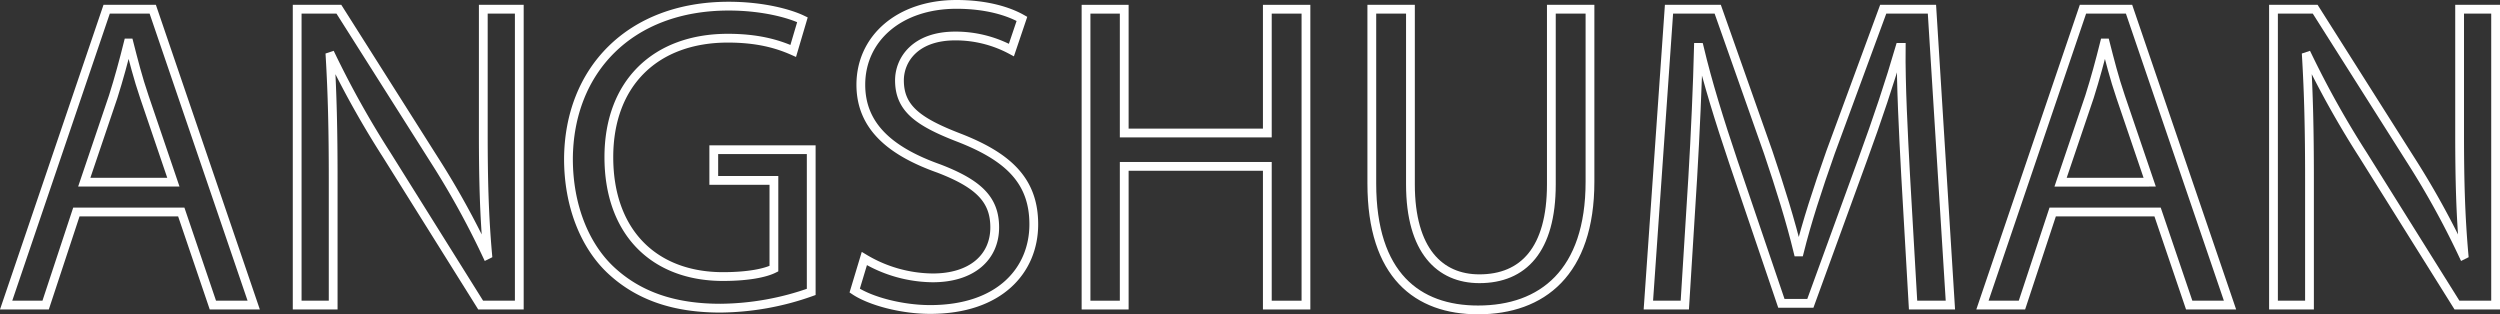 <svg xmlns="http://www.w3.org/2000/svg" viewBox="0 0 854.234 107.395">
    <rect x="0" y="0" width="854.234" height="107.395" fill="#333333" stroke="none"/>
    <defs><style>.cls-1{fill:none;stroke:#fff;stroke-miterlimit:10;stroke-width:3px;}</style></defs>
    <title>Asset 1</title>
                <g id="letter">
                    <path class="cls-1" d="M776.836,104.246V3.15h14.25l32.398,51.148A286.24,286.24,0,0,1,841.634,87.146l.3-.15c-1.2-13.499-1.5-25.798-1.5-41.548V3.15h12.3V104.246h-13.2L807.435,52.948a321.043,321.043,0,0,1-18.899-33.749l-.449.15c.75,12.75,1.05,24.899,1.05,41.698v43.198Z"/>
                    <path class="cls-1" d="M701.386,72.447l-10.5,31.799h-13.499L711.735,3.15h15.749l34.499,101.096H748.034l-10.8-31.799Zm33.148-10.199-9.899-29.099c-2.25-6.6-3.75-12.6-5.25-18.449h-.3c-1.5,6-3.15,12.149-5.1,18.299l-9.899,29.249Z"/>
                    <path class="cls-1" d="M651.134,59.847c-.75-14.099-1.649-31.048-1.5-43.648h-.449c-3.45,11.85-7.65,24.449-12.75,38.398L618.586,103.645h-9.9L592.337,55.498c-4.8-14.25-8.85-27.299-11.7-39.298H580.337c-.3,12.6-1.05,29.549-1.95,44.698l-2.699,43.348H563.237L570.287,3.15h16.649l17.25,48.898c4.199,12.449,7.649,23.548,10.199,34.048h.45c2.55-10.199,6.149-21.299,10.649-34.048l17.999-48.898H660.134l6.3,101.096h-12.75Z"/>
                    <path class="cls-1" d="M481.939,3.15V62.997c0,22.649,10.05,32.249,23.549,32.249,15,0,24.6-9.899,24.6-32.249V3.15h13.199V62.097c0,31.049-16.35,43.798-38.248,43.798-20.699,0-36.299-11.85-36.299-43.198V3.15Z"/>
                    <path class="cls-1" d="M384.14,3.15V45.448H433.038V3.15h13.199V104.246H433.038V56.848H384.14v47.398H371.09V3.15Z"/>
                    <path class="cls-1" d="M295.341,88.346a46.245,46.245,0,0,0,23.399,6.6c13.35,0,21.149-7.05,21.149-17.249,0-9.45-5.4-14.85-19.049-20.099-16.5-5.85-26.699-14.399-26.699-28.649C294.141,13.199,307.191,1.5,326.839,1.5c10.35,0,17.85,2.4,22.349,4.95L345.589,17.099a40.266,40.266,0,0,0-19.199-4.8c-13.799,0-19.049,8.25-19.049,15.149,0,9.45,6.15,14.1,20.099,19.499,17.099,6.6,25.799,14.85,25.799,29.699,0,15.599-11.549,29.099-35.398,29.099-9.75,0-20.399-2.851-25.799-6.45Z"/>
                    <path class="cls-1" d="M277.188,99.746a94.188,94.188,0,0,1-31.048,5.55c-15.299,0-27.899-3.9-37.799-13.35-8.7-8.399-14.099-21.899-14.099-37.648.15-30.149,20.849-52.198,54.748-52.198,11.7,0,20.849,2.55,25.199,4.65l-3.15,10.649c-5.4-2.4-12.149-4.35-22.349-4.35-24.599,0-40.648,15.299-40.648,40.648,0,25.648,15.449,40.798,38.999,40.798,8.549,0,14.399-1.2,17.399-2.7V61.647H243.89V51.148H277.188Z"/>
                    <path class="cls-1" d="M101.543,104.246V3.15h14.25l32.399,51.148A286.157,286.157,0,0,1,166.34,87.146l.3-.15c-1.2-13.499-1.5-25.798-1.5-41.548V3.15h12.299V104.246H164.241L132.142,52.948a320.869,320.869,0,0,1-18.899-33.749l-.45.15c.75,12.75,1.05,24.899,1.05,41.698v43.198Z"/>
                    <path class="cls-1" d="M26.093,72.447,15.593,104.246H2.094L36.442,3.15h15.749L86.69,104.246H72.741L61.941,72.447ZM59.241,62.248,49.342,33.148c-2.25-6.6-3.75-12.6-5.25-18.449H43.792c-1.5,6-3.15,12.149-5.1,18.299l-9.899,29.249Z"/>
                </g>
</svg>